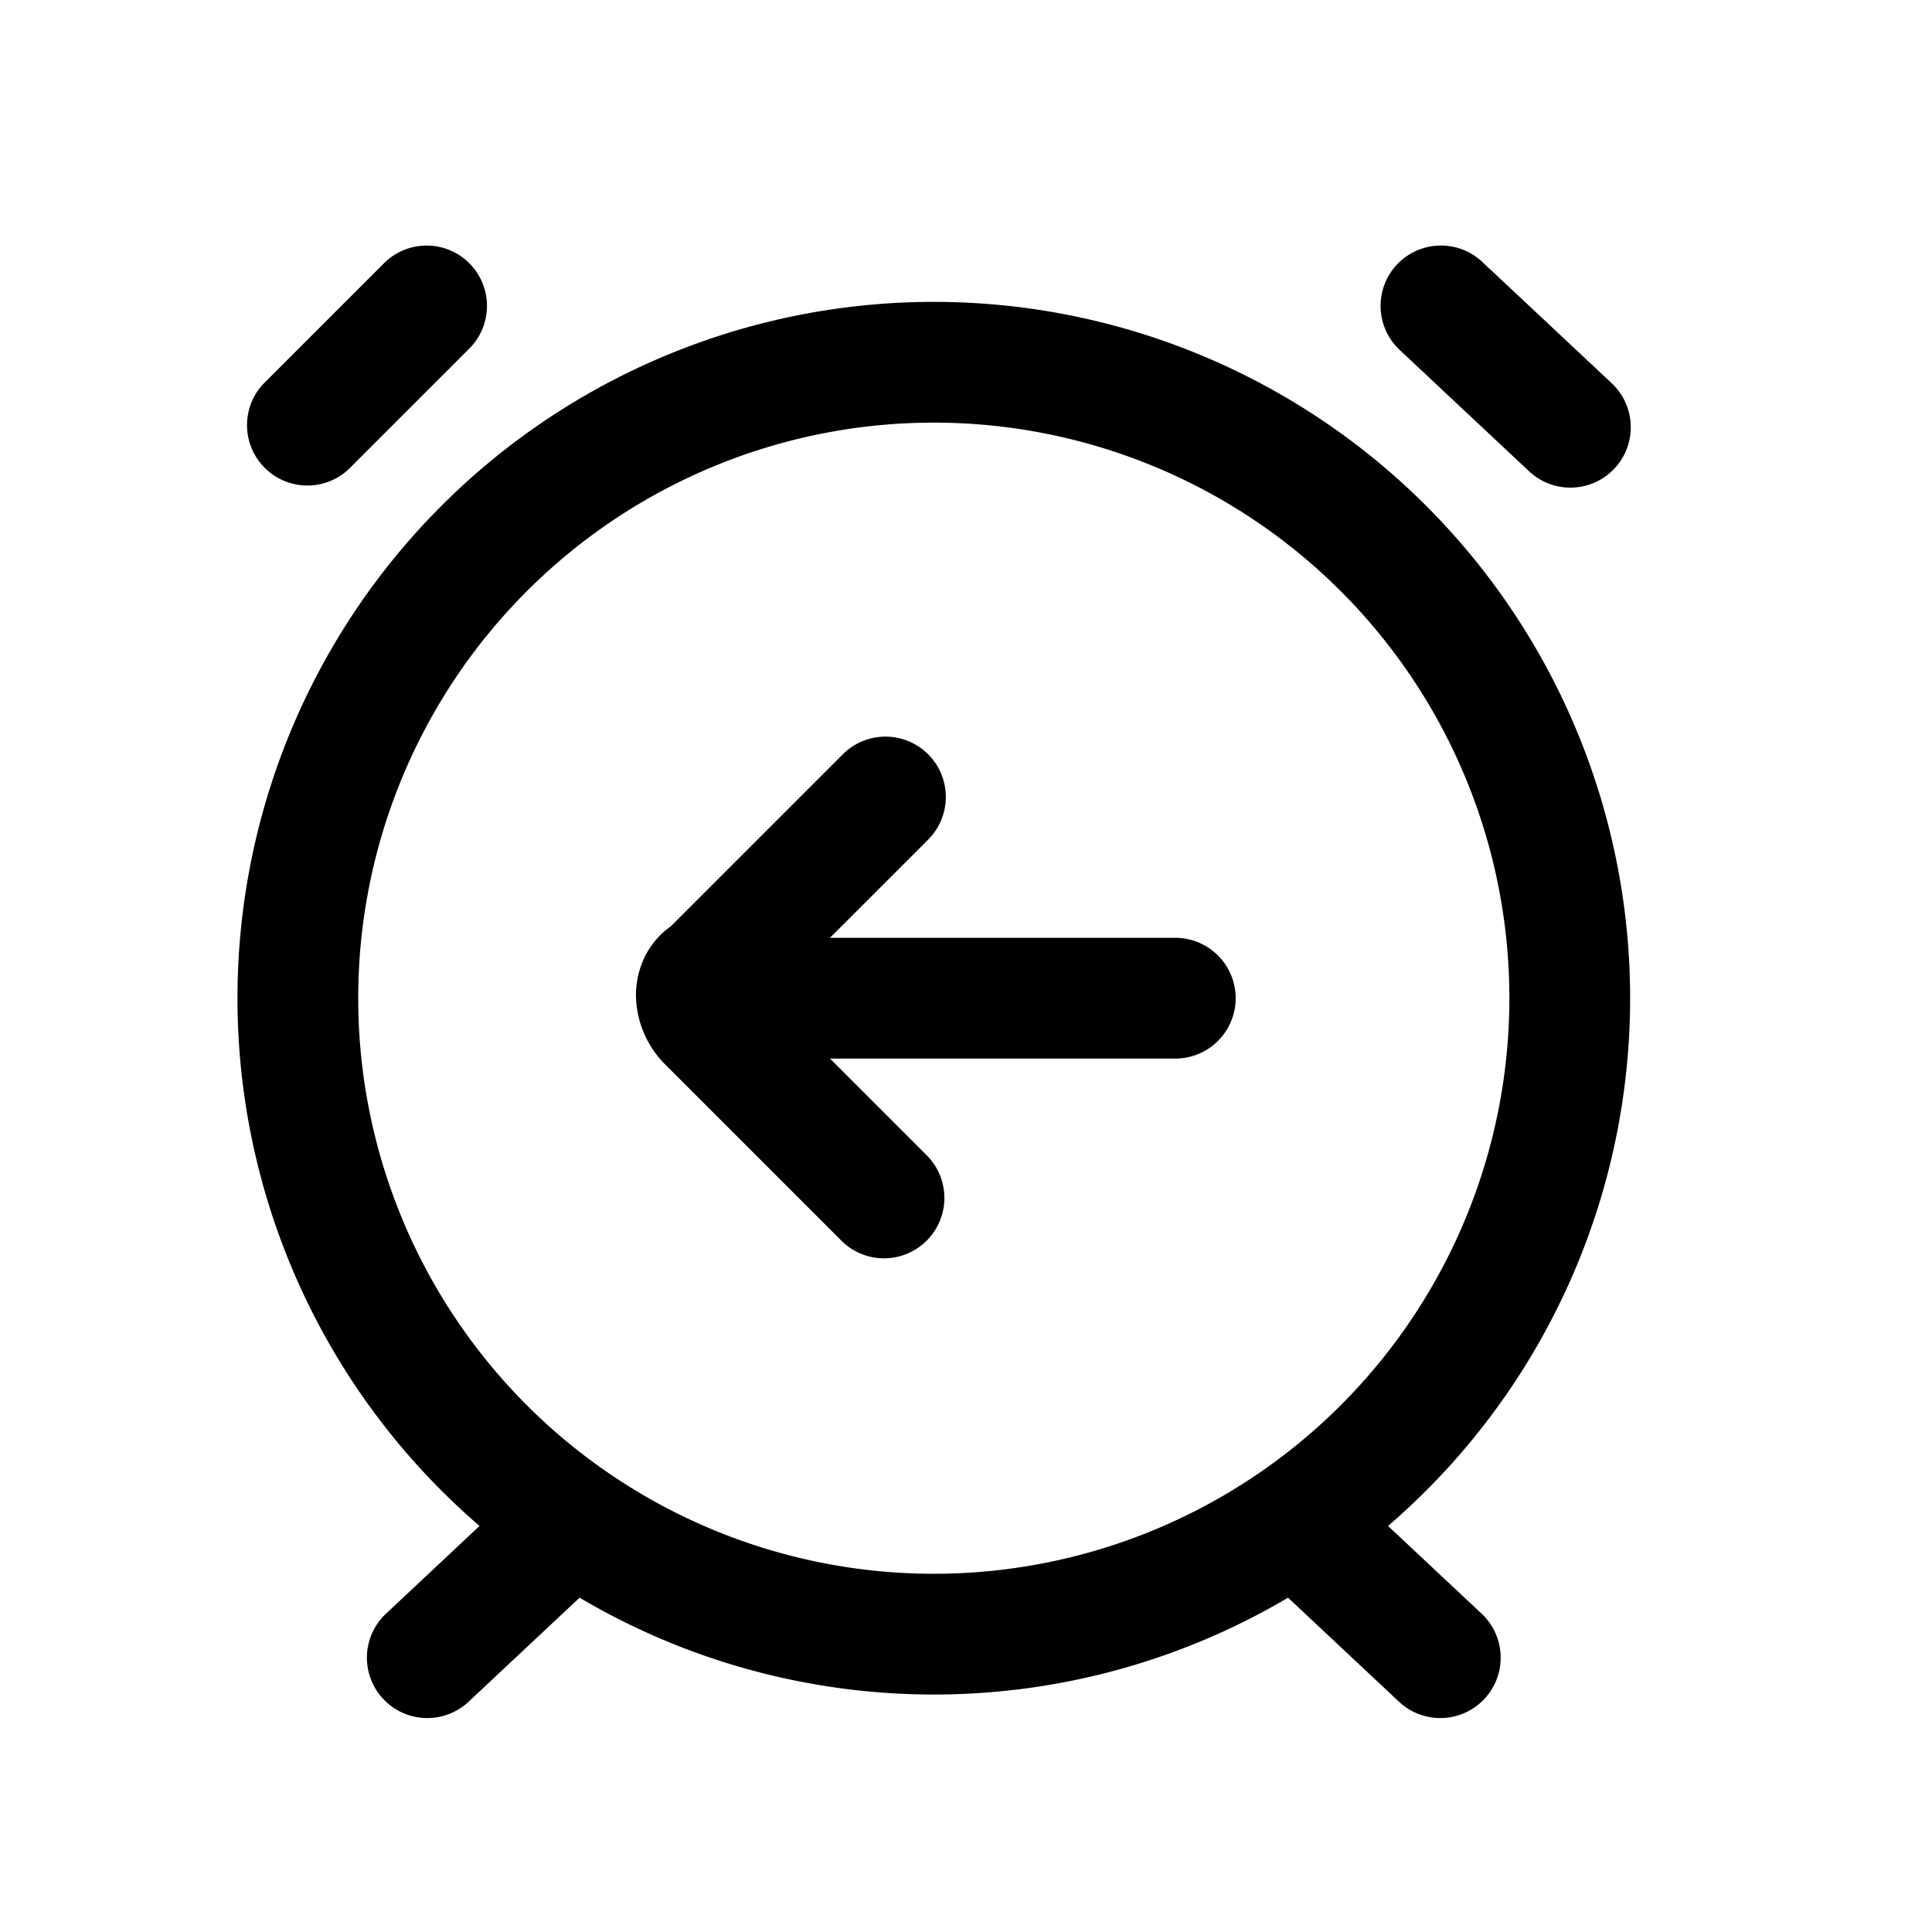 <svg xmlns="http://www.w3.org/2000/svg" fill="none" viewBox="0 0 24 24">
  <path fill="#000" fill-rule="evenodd" d="M11.6 5.25a7.15 7.15 0 1 0 0 14.3 7.15 7.15 0 0 0 0-14.3ZM2.95 12.4a8.65 8.65 0 1 1 17.3 0 8.65 8.65 0 0 1-17.3 0Zm2.88-9.13a.75.75 0 0 1 0 1.06l-1.5 1.5a.75.75 0 0 1-1.06-1.06l1.5-1.5a.75.75 0 0 1 1.06 0Z" clip-rule="evenodd"/>
  <path fill="#000" fill-rule="evenodd" d="M7.447 18.587a.75.75 0 0 1-.034 1.06l-1.6 1.5a.75.75 0 0 1-1.026-1.094l1.6-1.5a.75.75 0 0 1 1.06.034Zm9.906-15.3a.75.75 0 0 1 1.06-.034l1.6 1.5a.75.75 0 1 1-1.026 1.094l-1.6-1.5a.75.75 0 0 1-.034-1.06Zm-1.6 15.3a.75.75 0 0 1 1.06-.034l1.6 1.5a.75.75 0 0 1-1.026 1.094l-1.6-1.5a.75.75 0 0 1-.034-1.06ZM8.45 12.4a.75.75 0 0 1 .75-.75h5.4a.75.75 0 0 1 0 1.5H9.2a.75.75 0 0 1-.75-.75Z" clip-rule="evenodd"/>
  <path fill="#000" fill-rule="evenodd" d="M11.53 9.37a.75.75 0 0 1 0 1.06L9.56 12.4l1.97 1.97a.75.75 0 0 1-1.06 1.06l-2.2-2.2a1.237 1.237 0 0 1-.37-.867c0-.296.124-.638.43-.853l2.14-2.14a.75.75 0 0 1 1.06 0Z" clip-rule="evenodd"/>
</svg>
